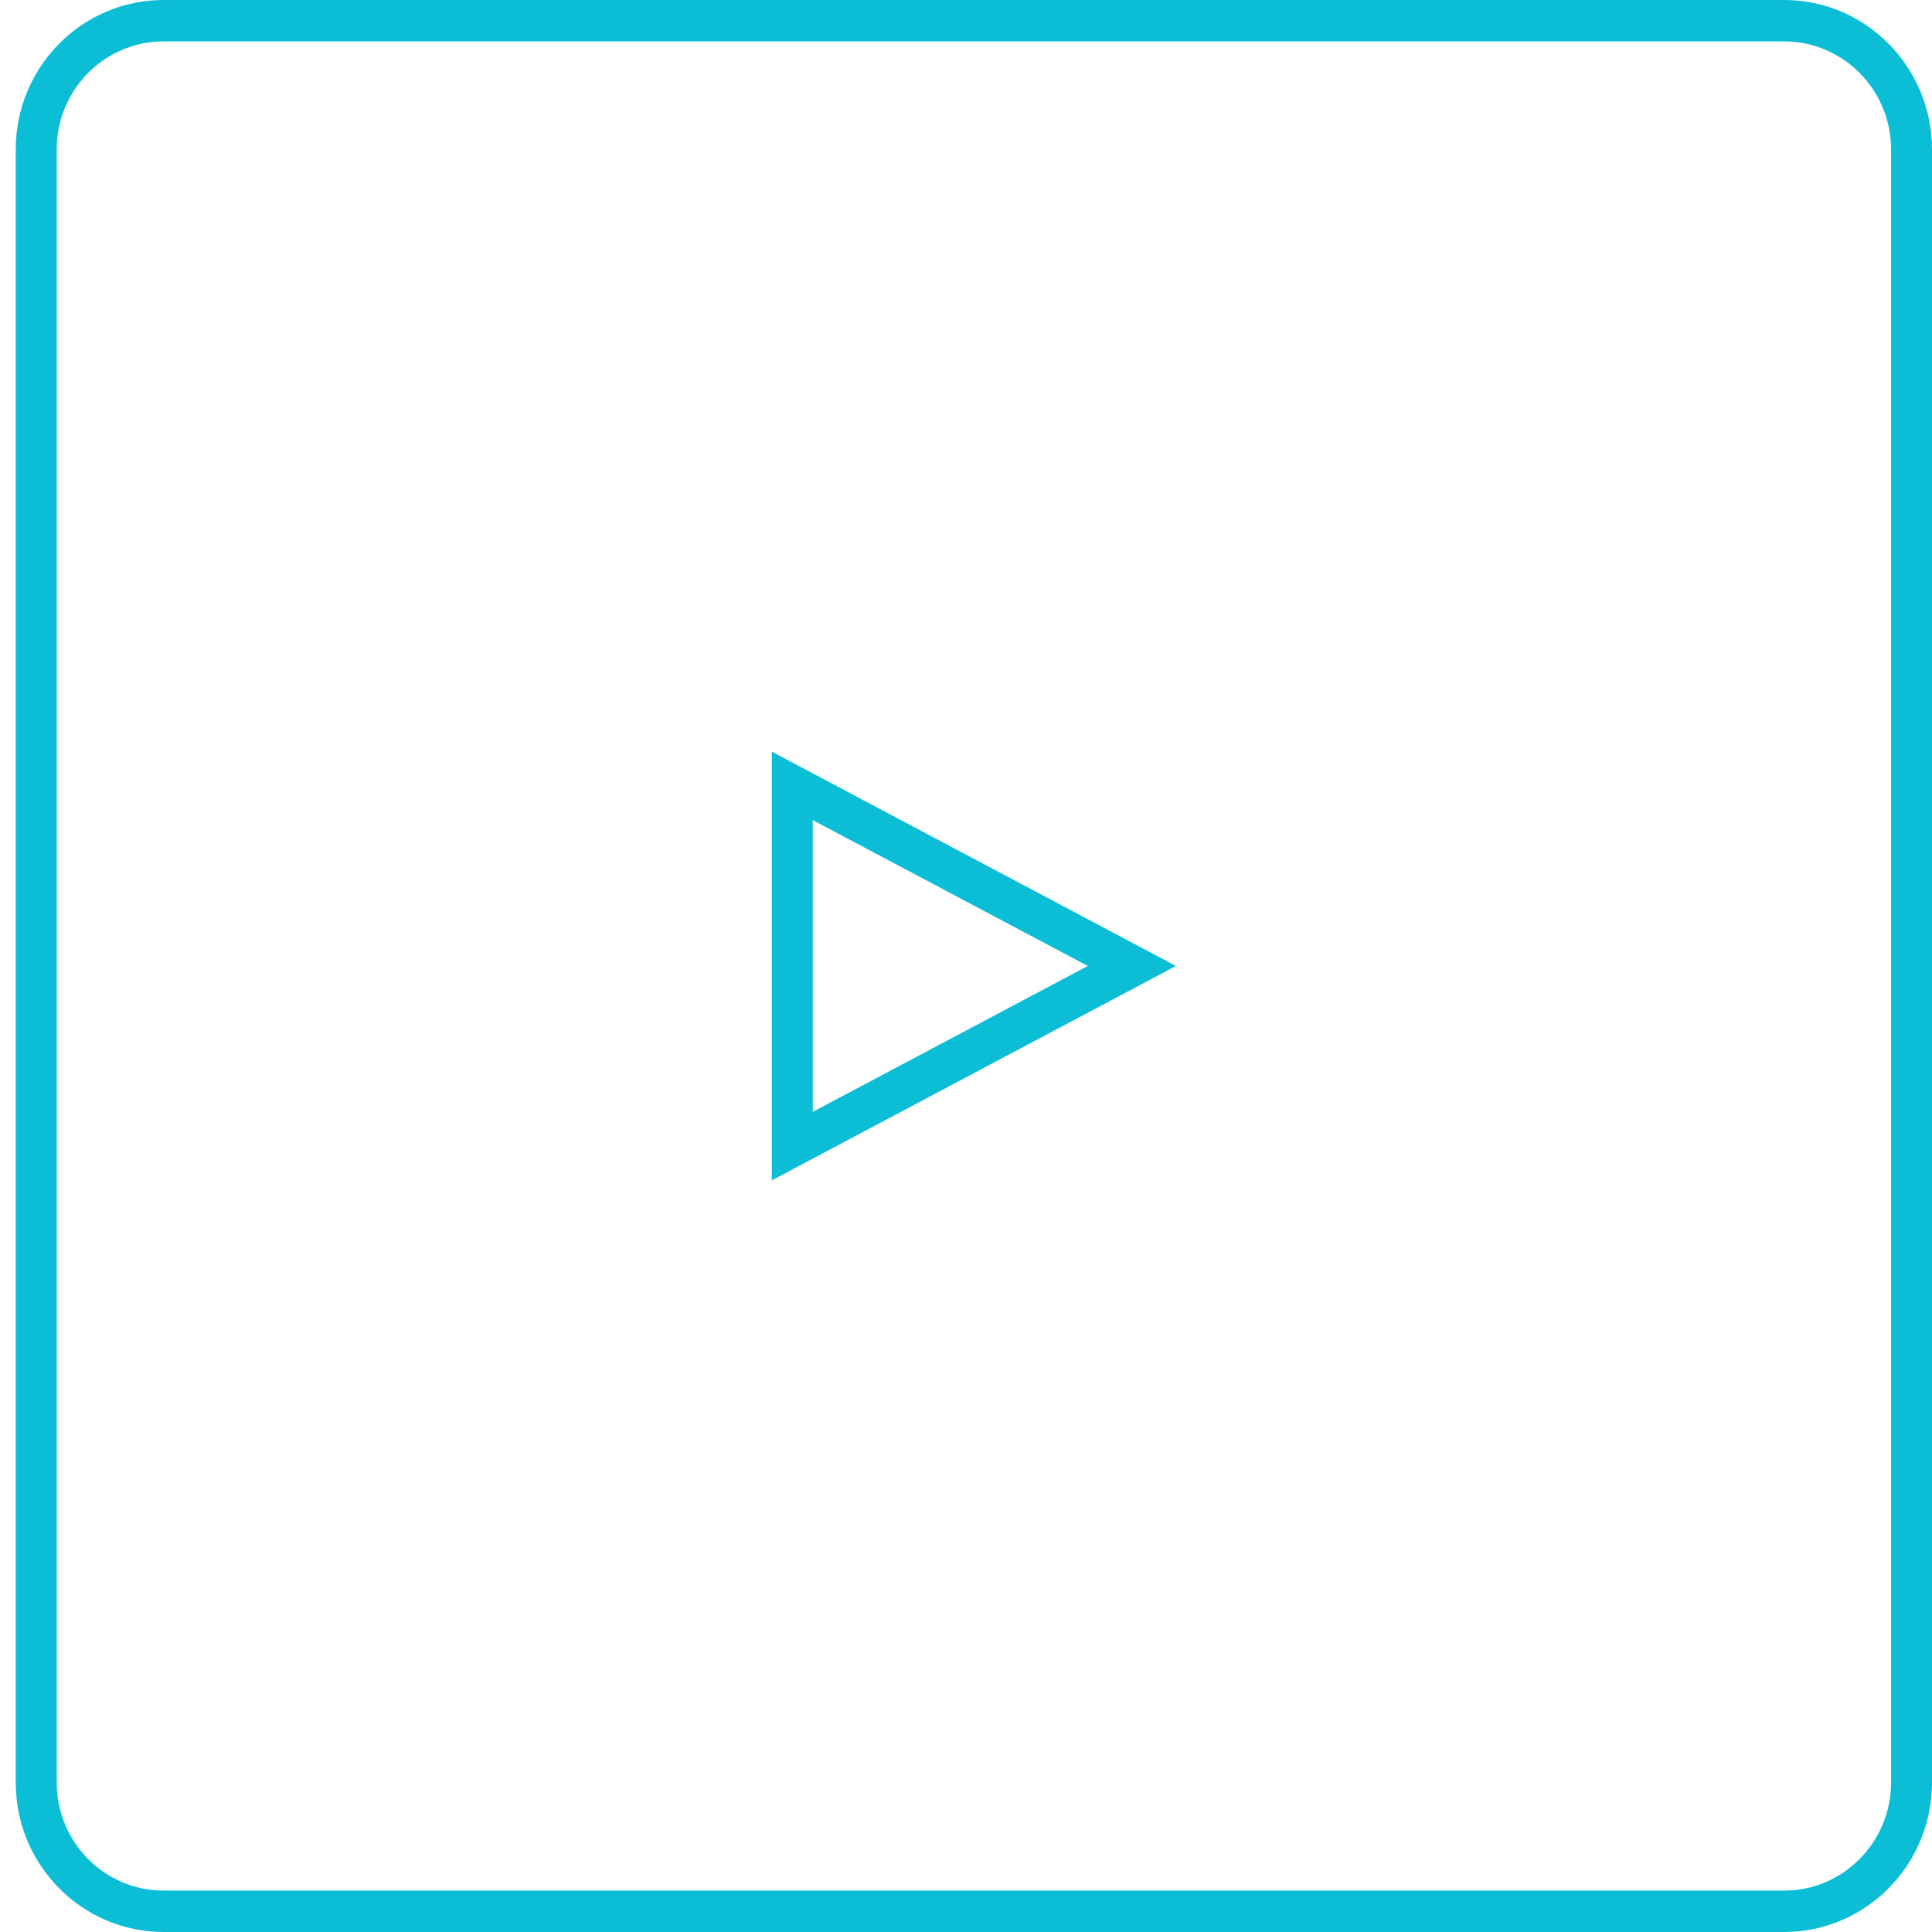<svg width="76" height="76" viewBox="0 0 76 76" fill="none" xmlns="http://www.w3.org/2000/svg">
<path fill-rule="evenodd" clip-rule="evenodd" d="M6.436 1.629C4.112 1.629 2.23 3.533 2.23 5.884V70.116C2.23 72.466 4.112 74.371 6.436 74.371H70.183C72.505 74.371 74.39 72.466 74.39 70.116V5.884C74.39 3.533 72.507 1.629 70.183 1.629H6.436ZM0.619 5.884C0.619 2.634 3.223 0 6.436 0H70.183C73.396 0 76 2.634 76 5.884V70.116C76 73.366 73.394 76 70.183 76H6.436C3.223 76 0.619 73.366 0.619 70.116V5.884Z" fill="#0BBED5"/>
<path fill-rule="evenodd" clip-rule="evenodd" d="M30.362 29.568L46.259 37.999L30.362 46.432V29.568ZM31.972 32.261V43.738L42.791 37.999L31.972 32.261Z" fill="#0BBED5"/>
</svg>
